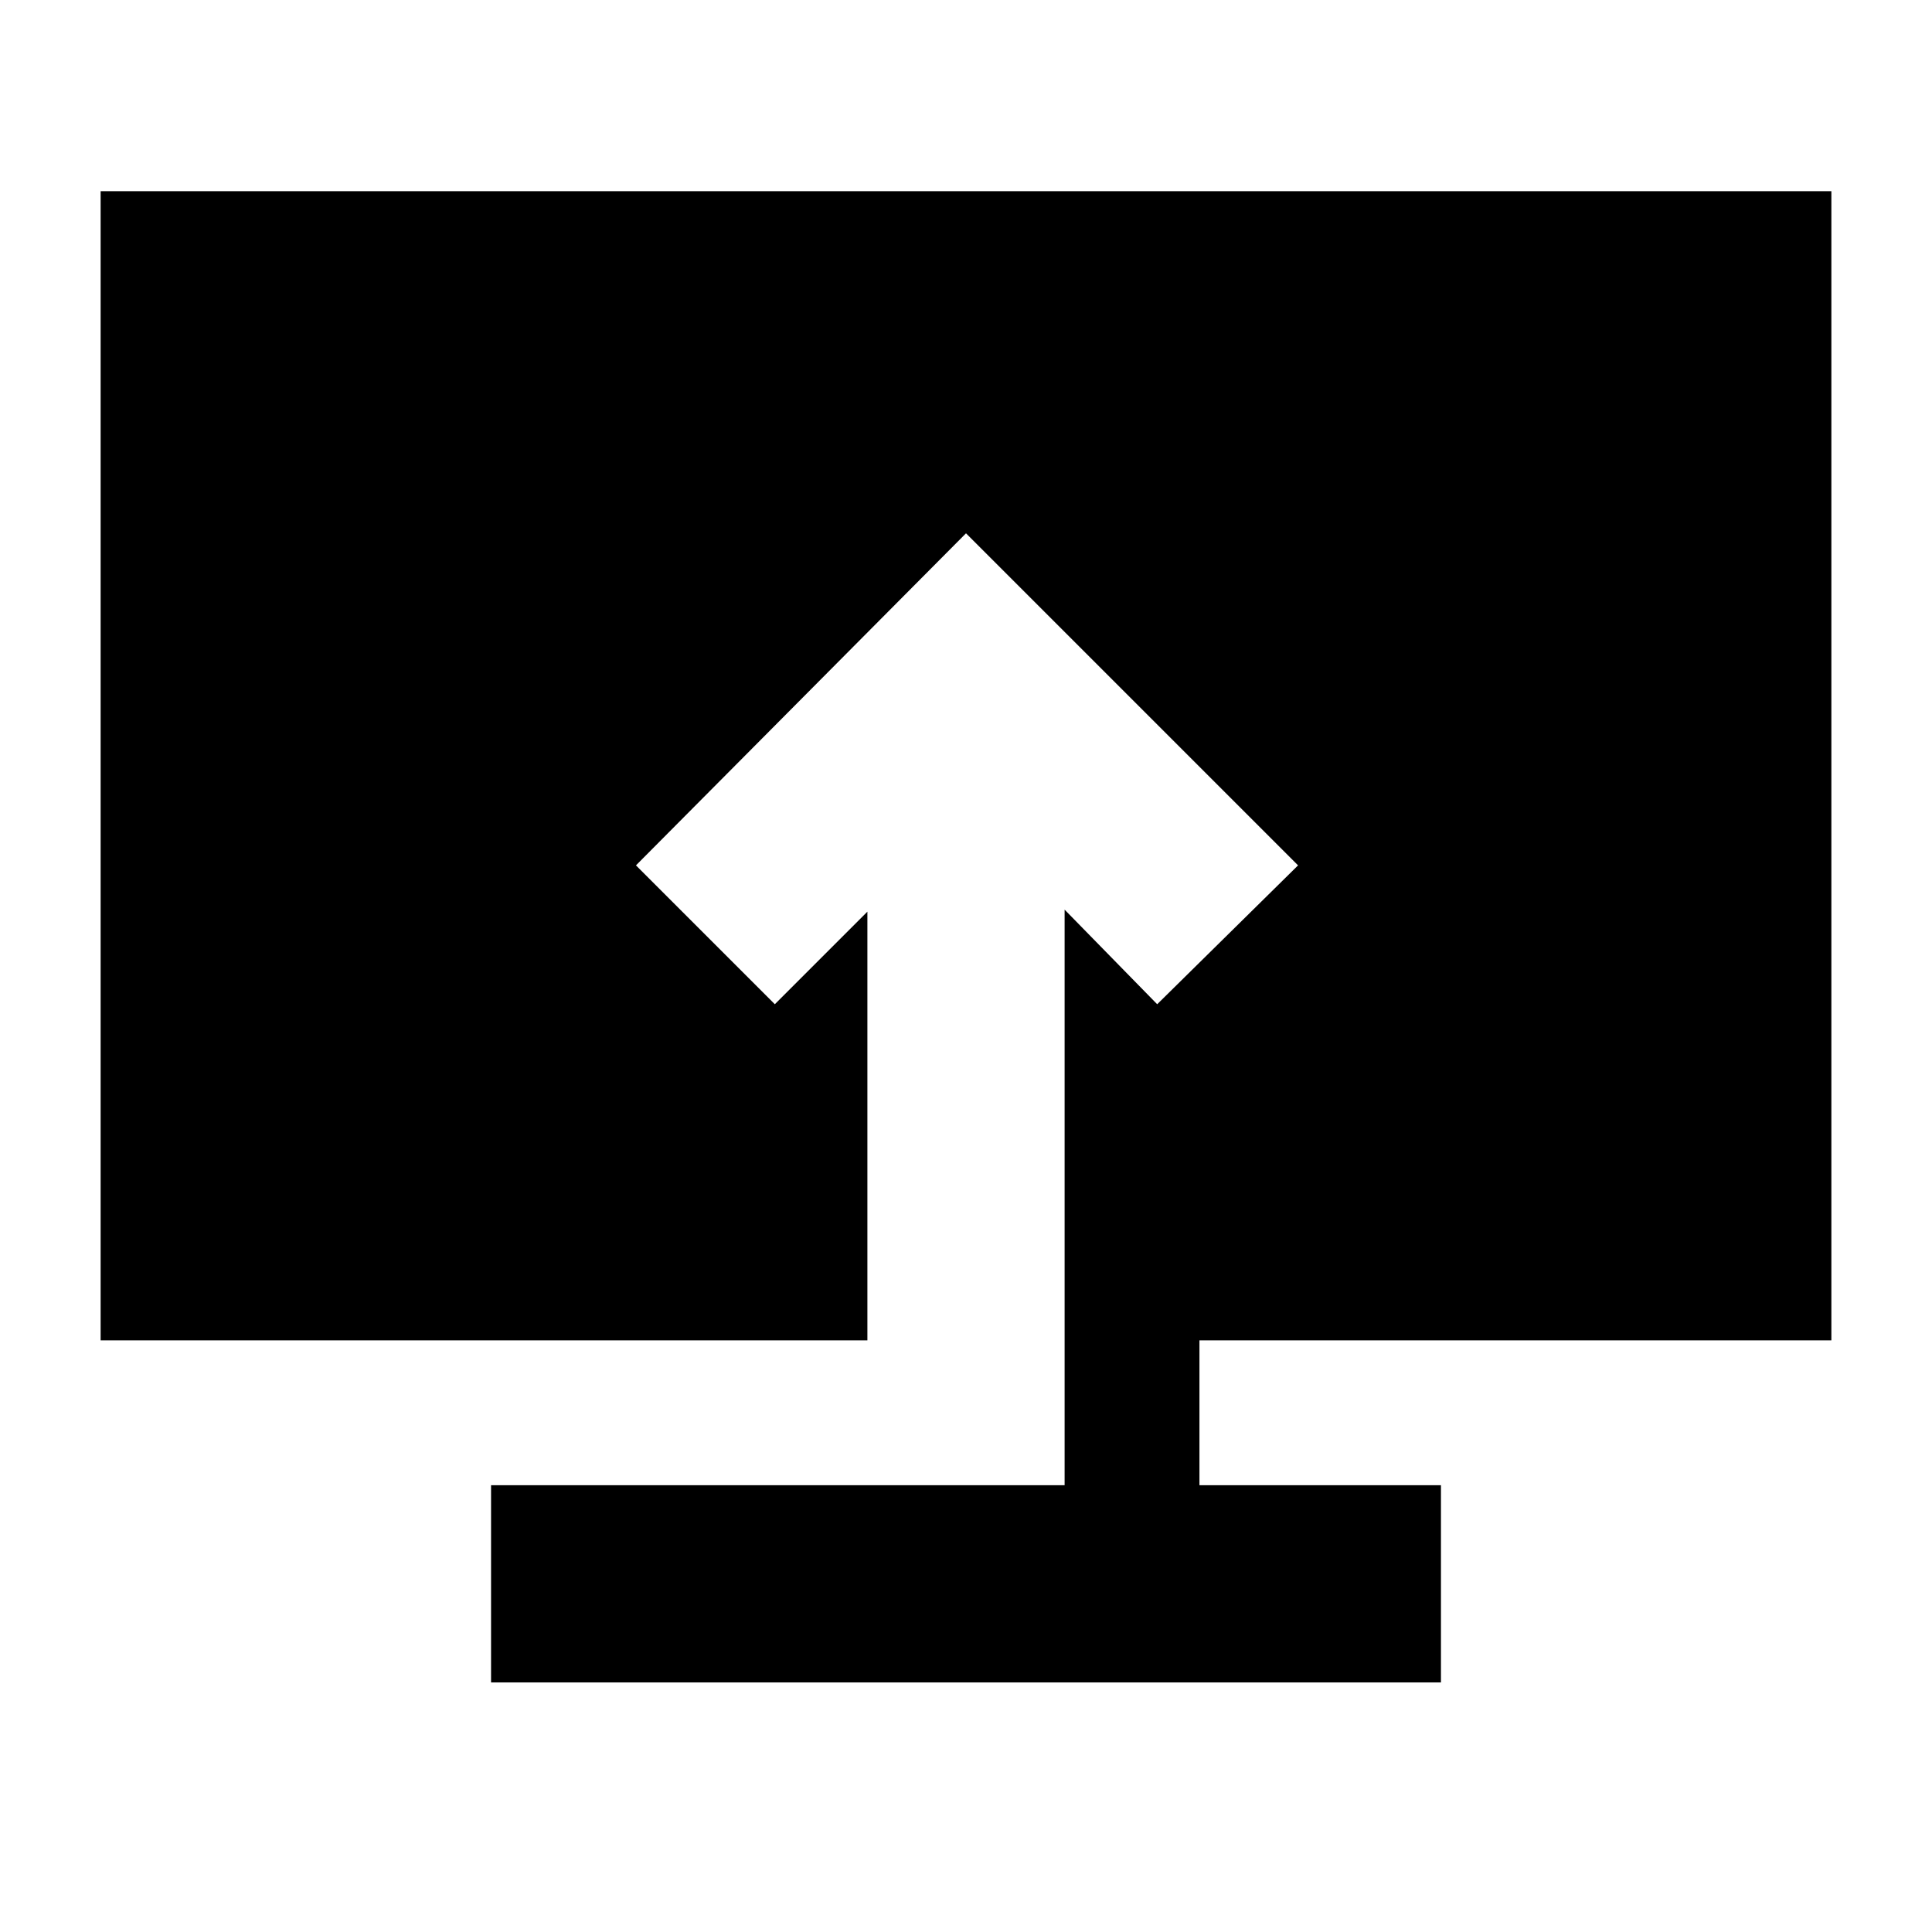 <svg xmlns="http://www.w3.org/2000/svg" height="20" viewBox="0 -960 960 960" width="20"><path d="M244-124v-98h285v-286l46 47 70-69-165-165-164 165 69 69 46-46v213H50v-571h860v571H596v72h120v98H244Z"/></svg>
